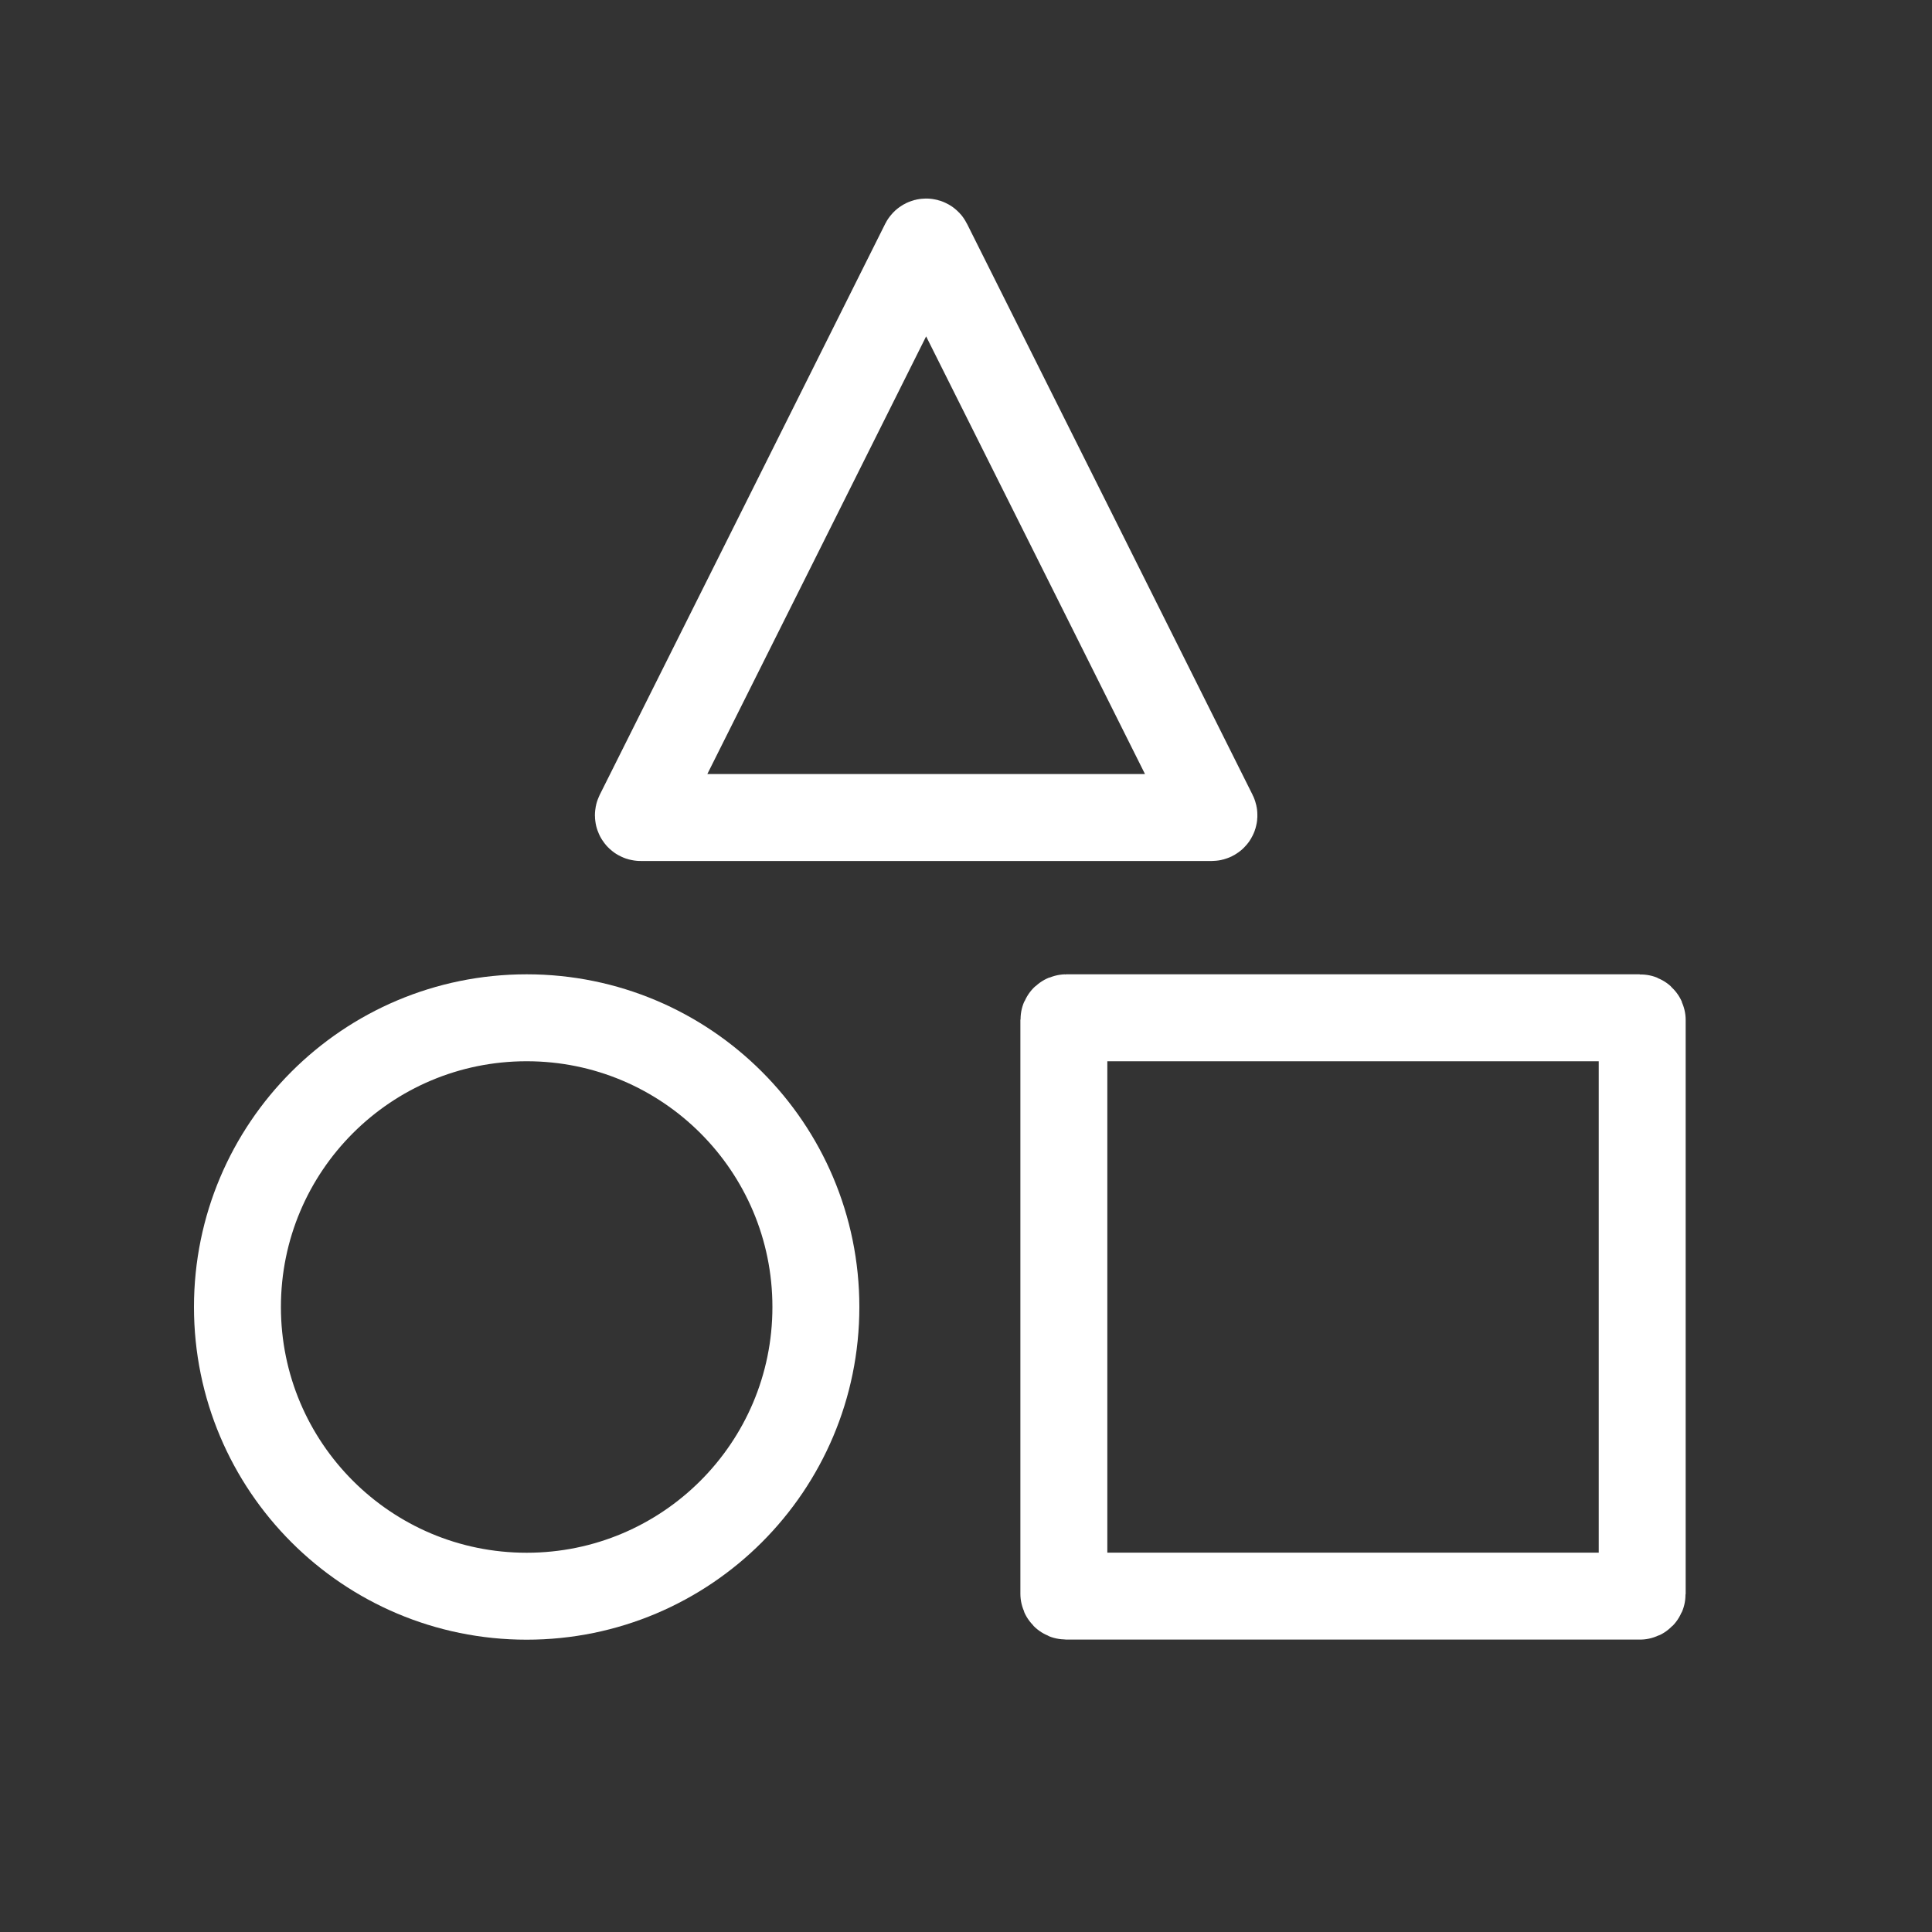 <svg width="20" height="20" viewBox="0 0 20 20" fill="none" xmlns="http://www.w3.org/2000/svg">
<rect x="0" y="0" width="20" height="20" fill="#333333" stroke="none"/>
<path d="M5.452 16.524C7.106 16.524 8.446 15.183 8.446 13.53C8.446 11.876 7.106 10.536 5.452 10.536C3.798 10.536 2.458 11.876 2.458 13.53C2.458 15.183 3.798 16.524 5.452 16.524Z" stroke="white" stroke-width="0.9" stroke-miterlimit="10"/>
<path d="M16.977 10.536H11.037C11.024 10.536 11.013 10.546 11.013 10.559V16.499C11.013 16.512 11.024 16.523 11.037 16.523H16.977C16.989 16.523 17 16.512 17 16.499V10.559C17 10.546 16.989 10.536 16.977 10.536Z" stroke="white" stroke-width="0.9" stroke-miterlimit="10"/>
<path d="M9.566 2.518C9.575 2.501 9.6 2.501 9.608 2.518L11.085 5.47L12.564 8.429C12.572 8.445 12.561 8.463 12.543 8.463H9.587H6.632C6.615 8.463 6.603 8.445 6.611 8.429L8.091 5.47L9.566 2.518Z" stroke="white" stroke-width="0.9" stroke-miterlimit="10"/>
</svg>
